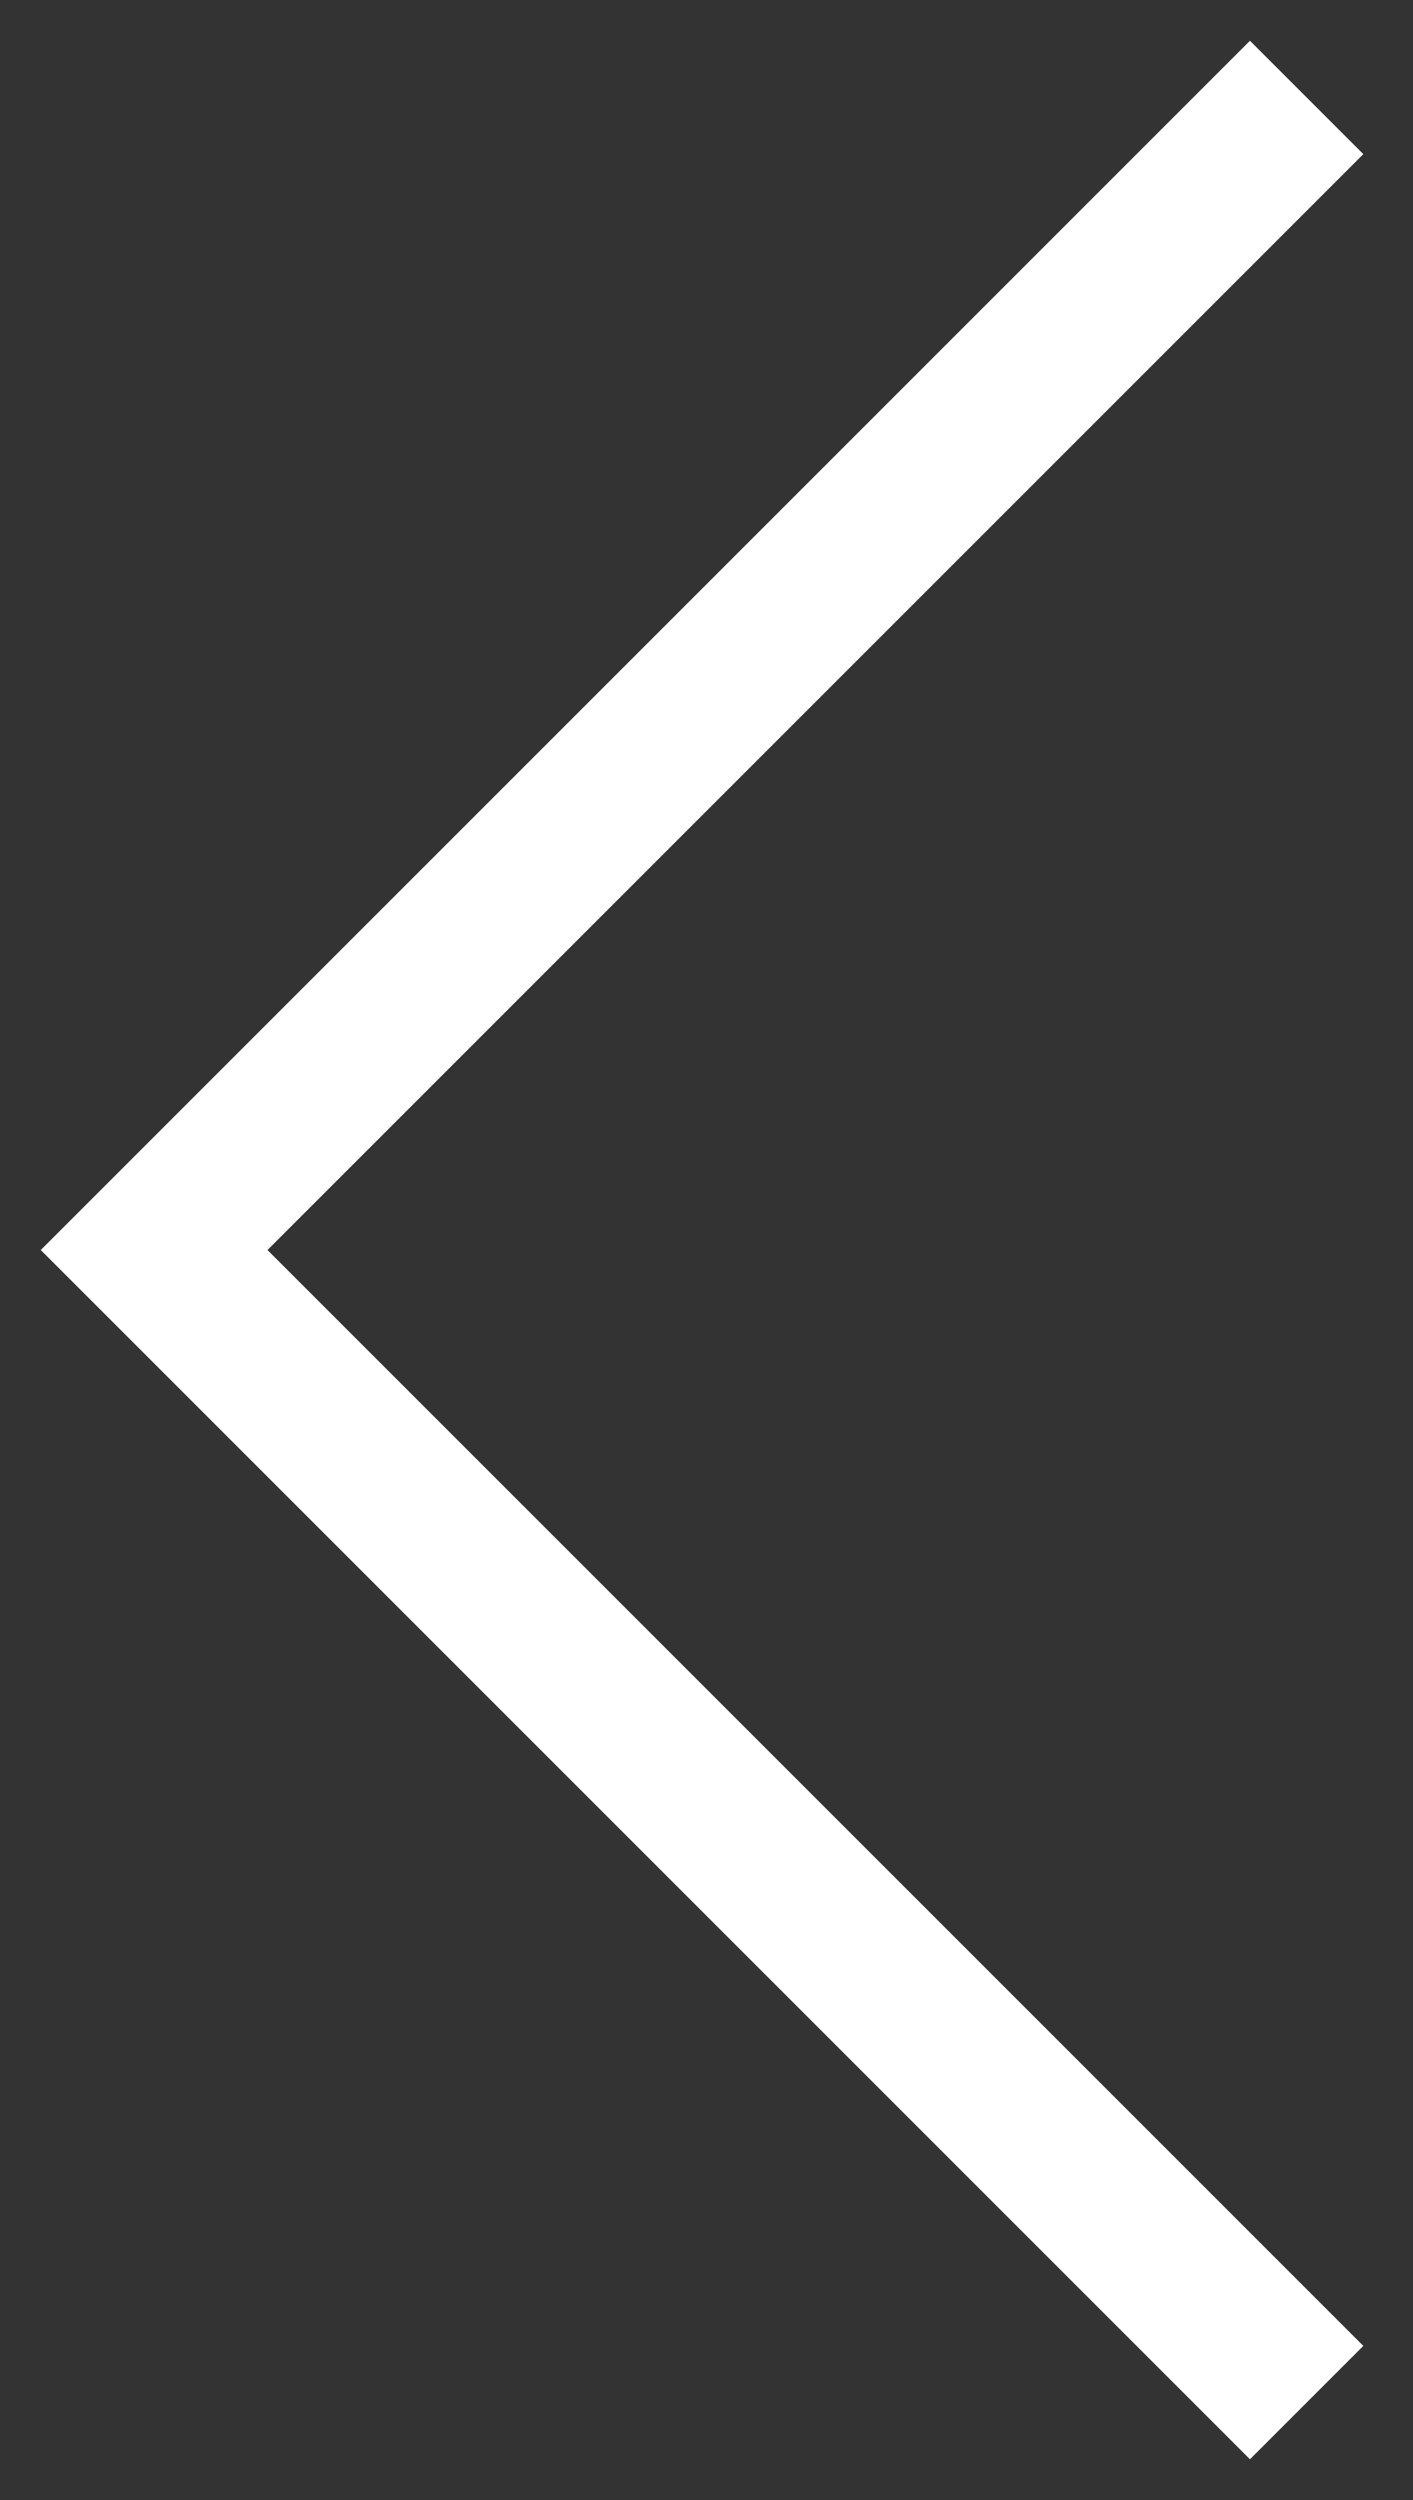 <svg width="26" height="46" viewBox="0 0 26 46" fill="none" xmlns="http://www.w3.org/2000/svg">
<rect x="0" y="0" width="26" height="46" fill="#333333" stroke="none"/>
<path d="M23 45.25L25.086 43.164L4.922 23L25.086 2.836L23 0.75L0.75 23L23 45.25Z" fill="white"/>
</svg>
